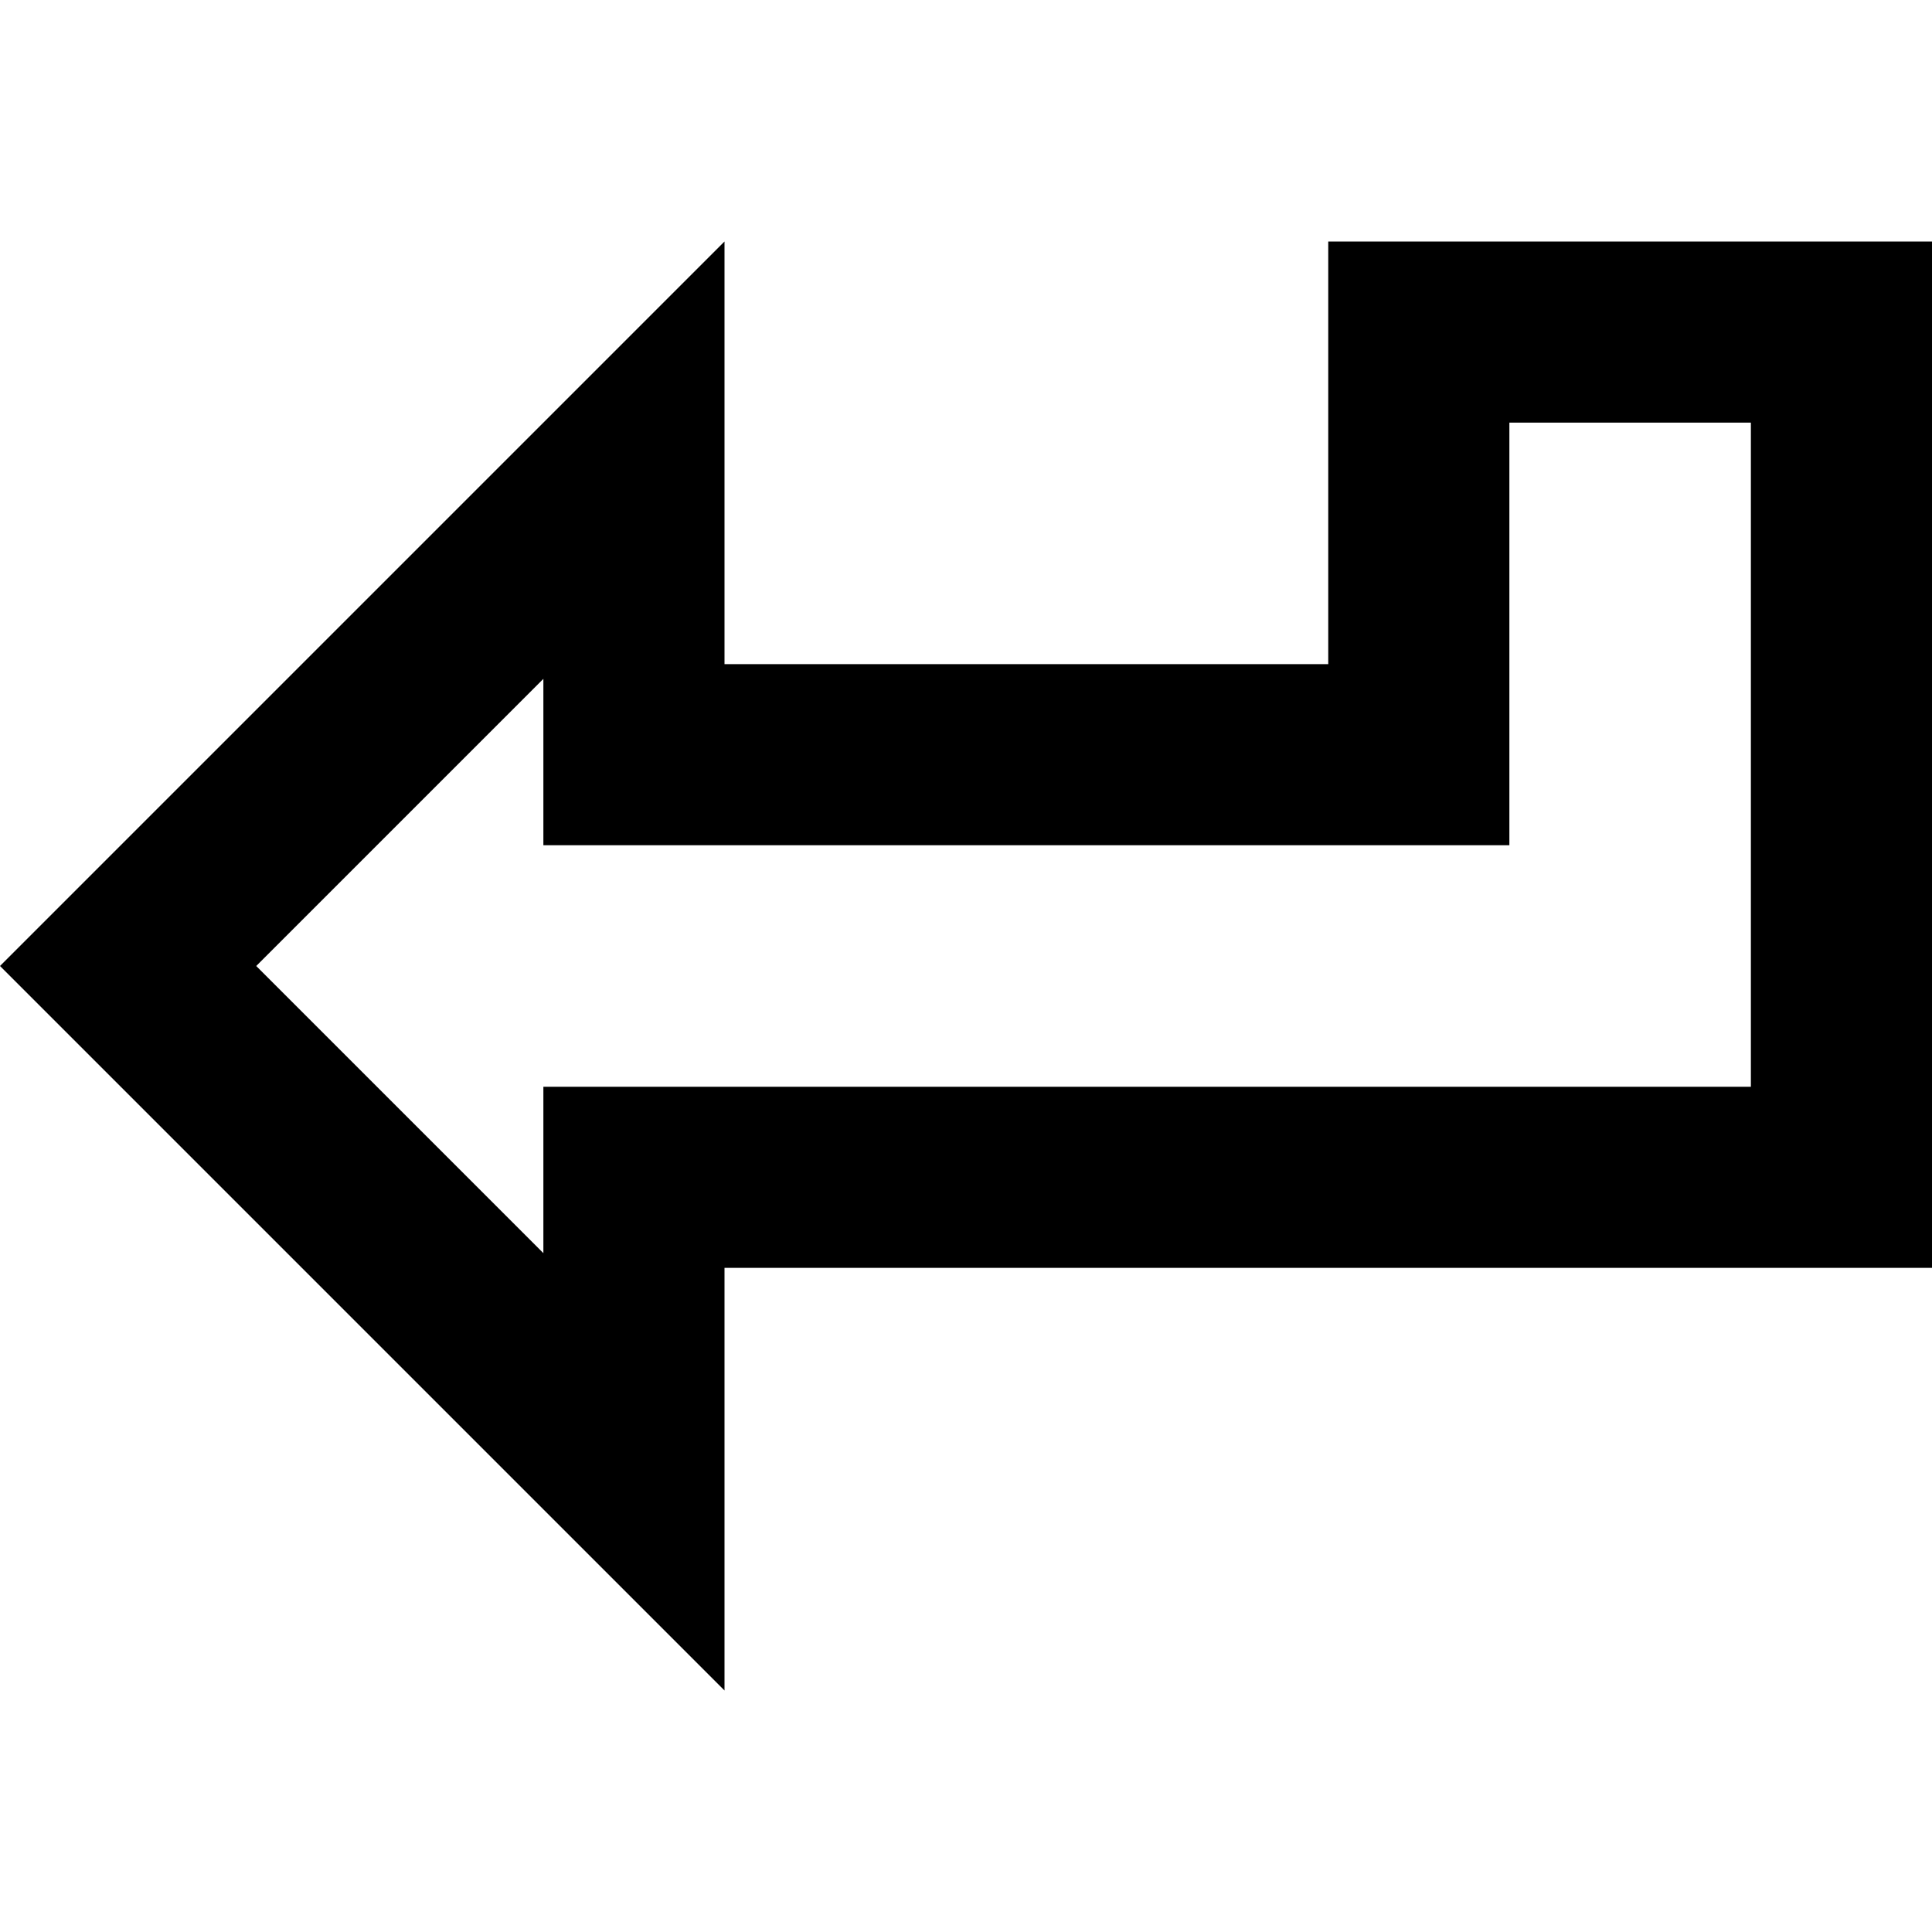 <svg xmlns="http://www.w3.org/2000/svg" viewBox="0 0 512 512"><!--! Font Awesome Pro 7.0.1 by @fontawesome - https://fontawesome.com License - https://fontawesome.com/license (Commercial License) Copyright 2025 Fonticons, Inc. --><path fill="currentColor" d="M144 400l48 48 0-112 320 0 0-272-160 0 0 112-160 0 0-112c-21.7 21.7-74.4 74.4-158.1 158.1L0 256c9.9 9.9 58 58 144 144zm0-67.9l-76.1-76.1 76.1-76.1 0 44.1 256 0 0-112 64 0 0 176-320 0 0 44.1z"/></svg>